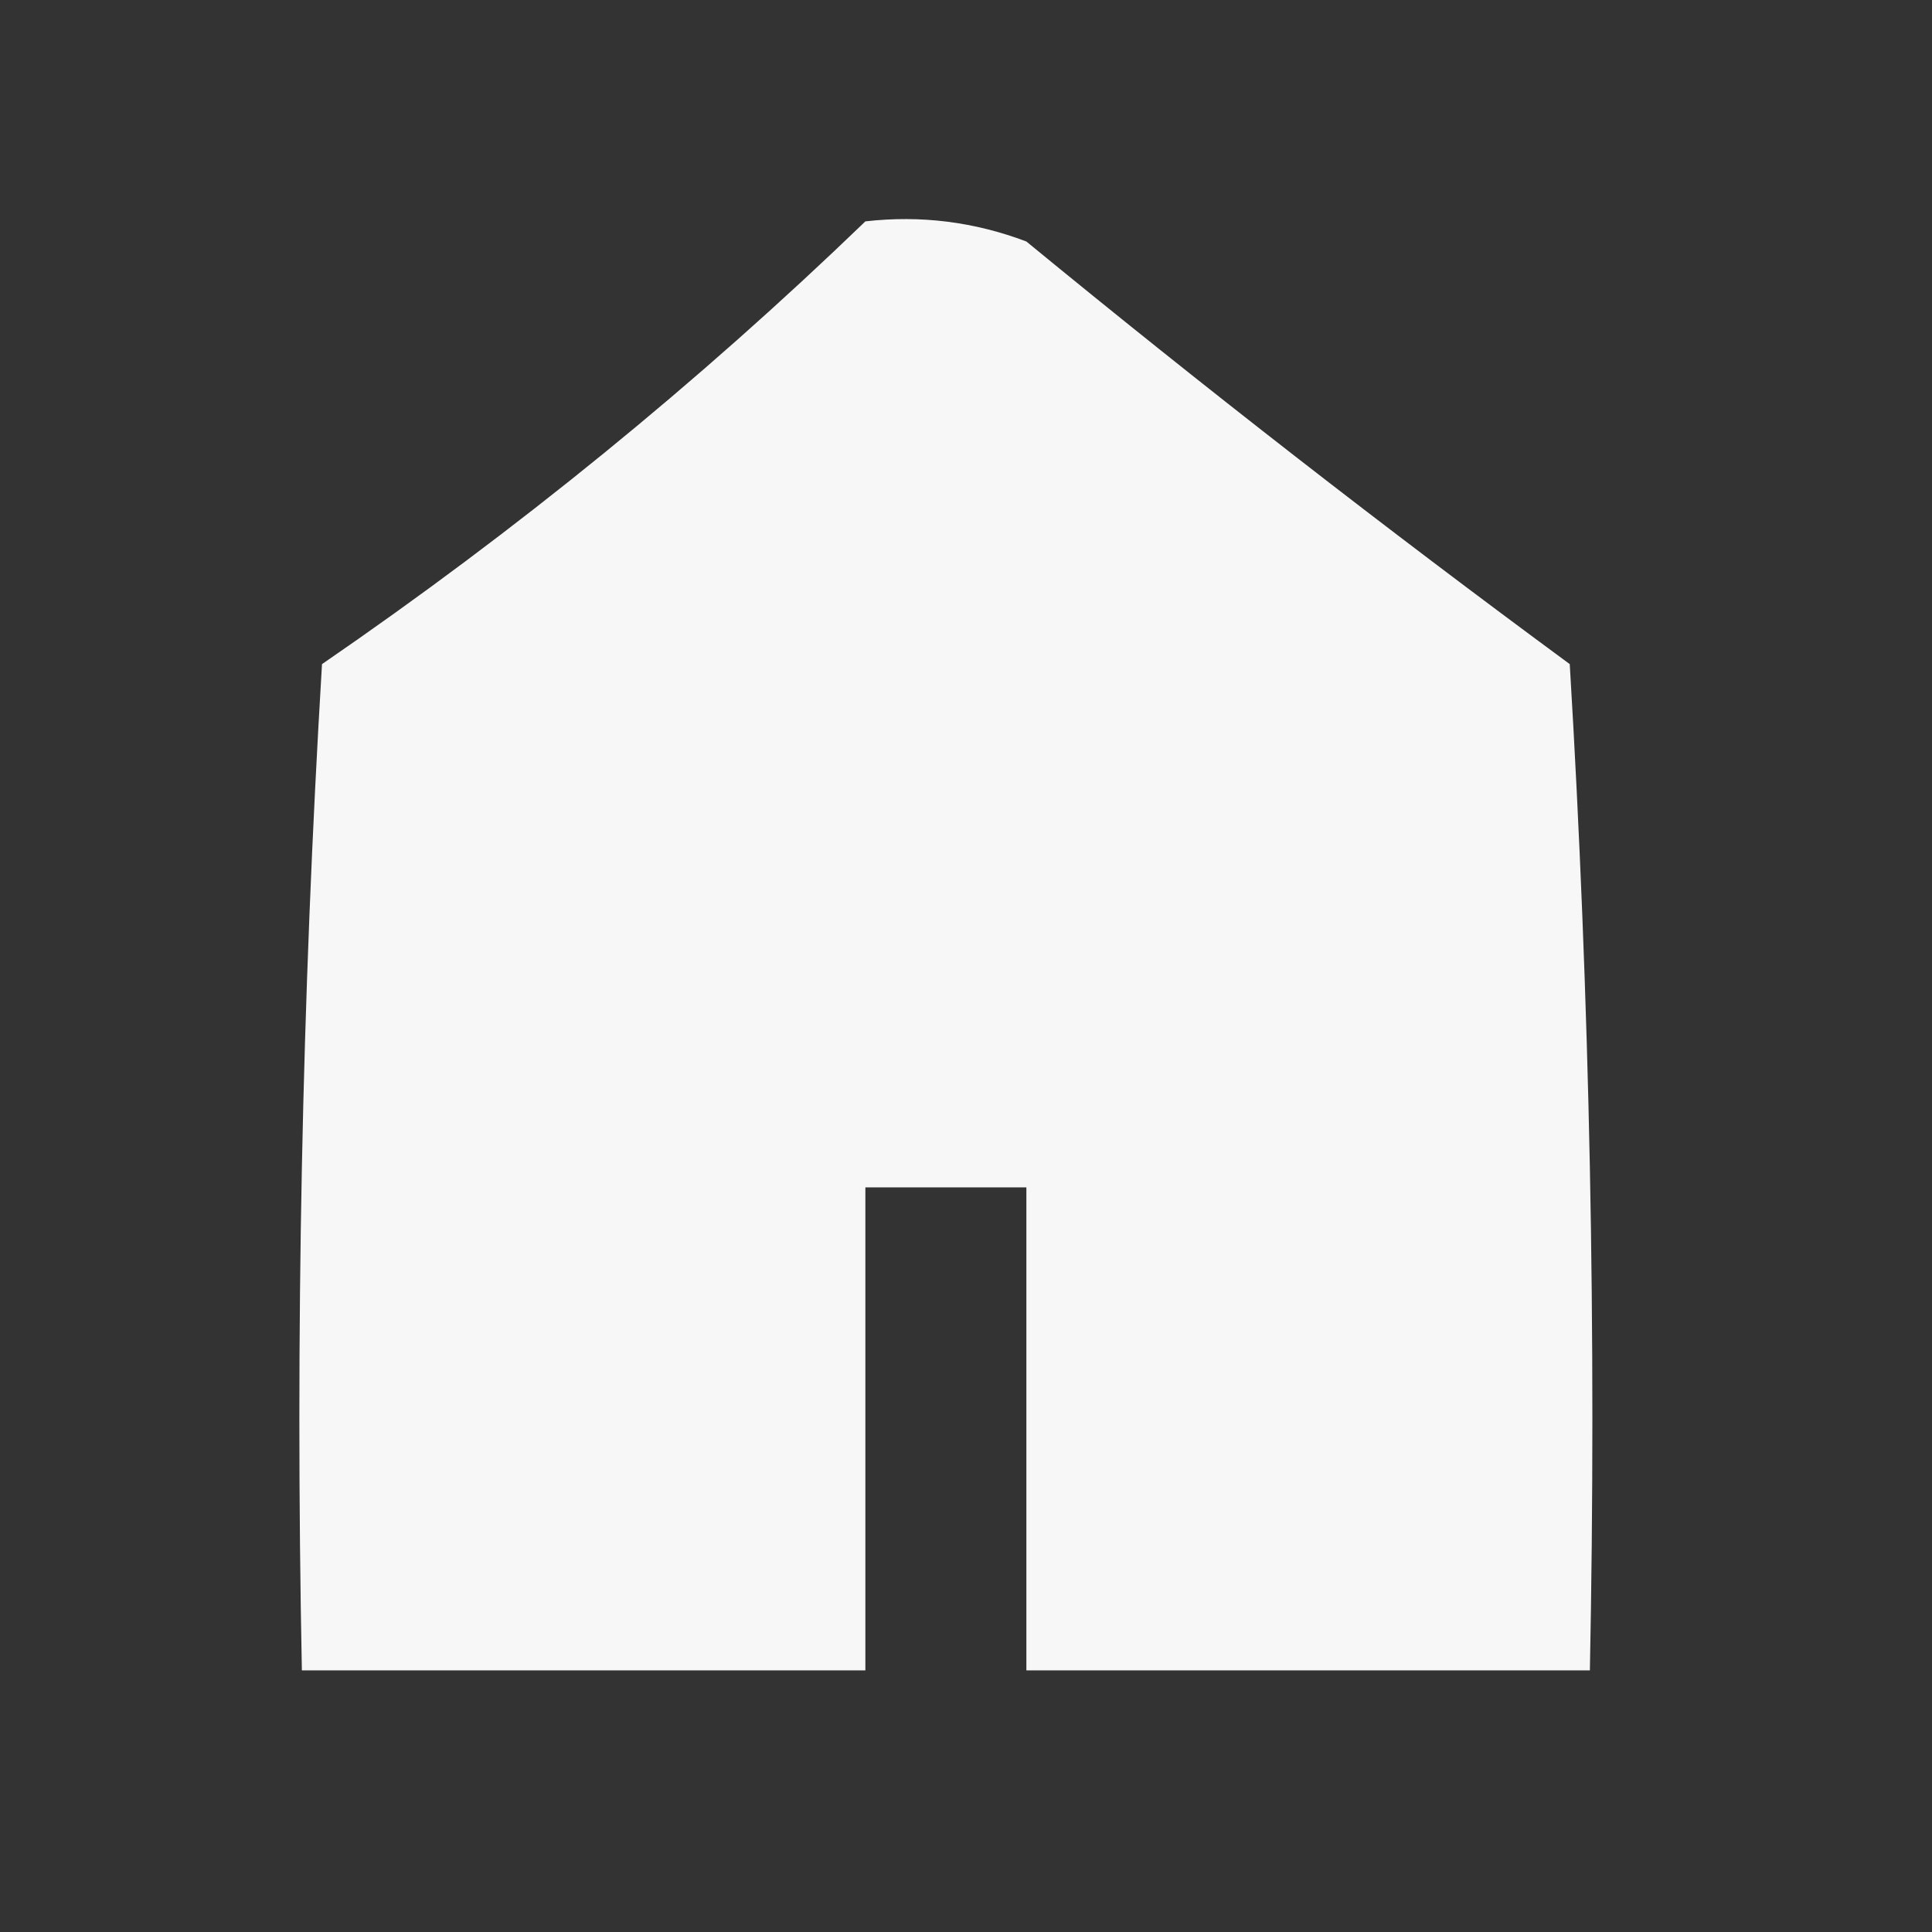 <?xml version="1.0" encoding="UTF-8"?>
<!DOCTYPE svg PUBLIC "-//W3C//DTD SVG 1.1//EN" "http://www.w3.org/Graphics/SVG/1.1/DTD/svg11.dtd">
<svg xmlns="http://www.w3.org/2000/svg" version="1.1" width="48px" height="48px" style="shape-rendering:geometricPrecision; text-rendering:geometricPrecision; image-rendering:optimizeQuality; fill-rule:evenodd; clip-rule:evenodd" xmlns:xlink="http://www.w3.org/1999/xlink">
<rect width="100%" height="100%" fill="#333333" stroke="none"/>
<g><path style="opacity:0.959" fill="#fefffe" d="M 21.5,5.5 C 22.873,5.343 24.207,5.51 25.5,6C 29.91,9.621 34.41,13.121 39,16.5C 39.5,24.827 39.666,33.16 39.5,41.5C 34.833,41.5 30.167,41.5 25.5,41.5C 25.5,37.5 25.5,33.5 25.5,29.5C 24.167,29.5 22.833,29.5 21.5,29.5C 21.5,33.5 21.5,37.5 21.5,41.5C 16.833,41.5 12.167,41.5 7.5,41.5C 7.334,33.16 7.5,24.827 8,16.5C 12.845,13.174 17.346,9.507 21.5,5.5 Z"/></g>
</svg>
